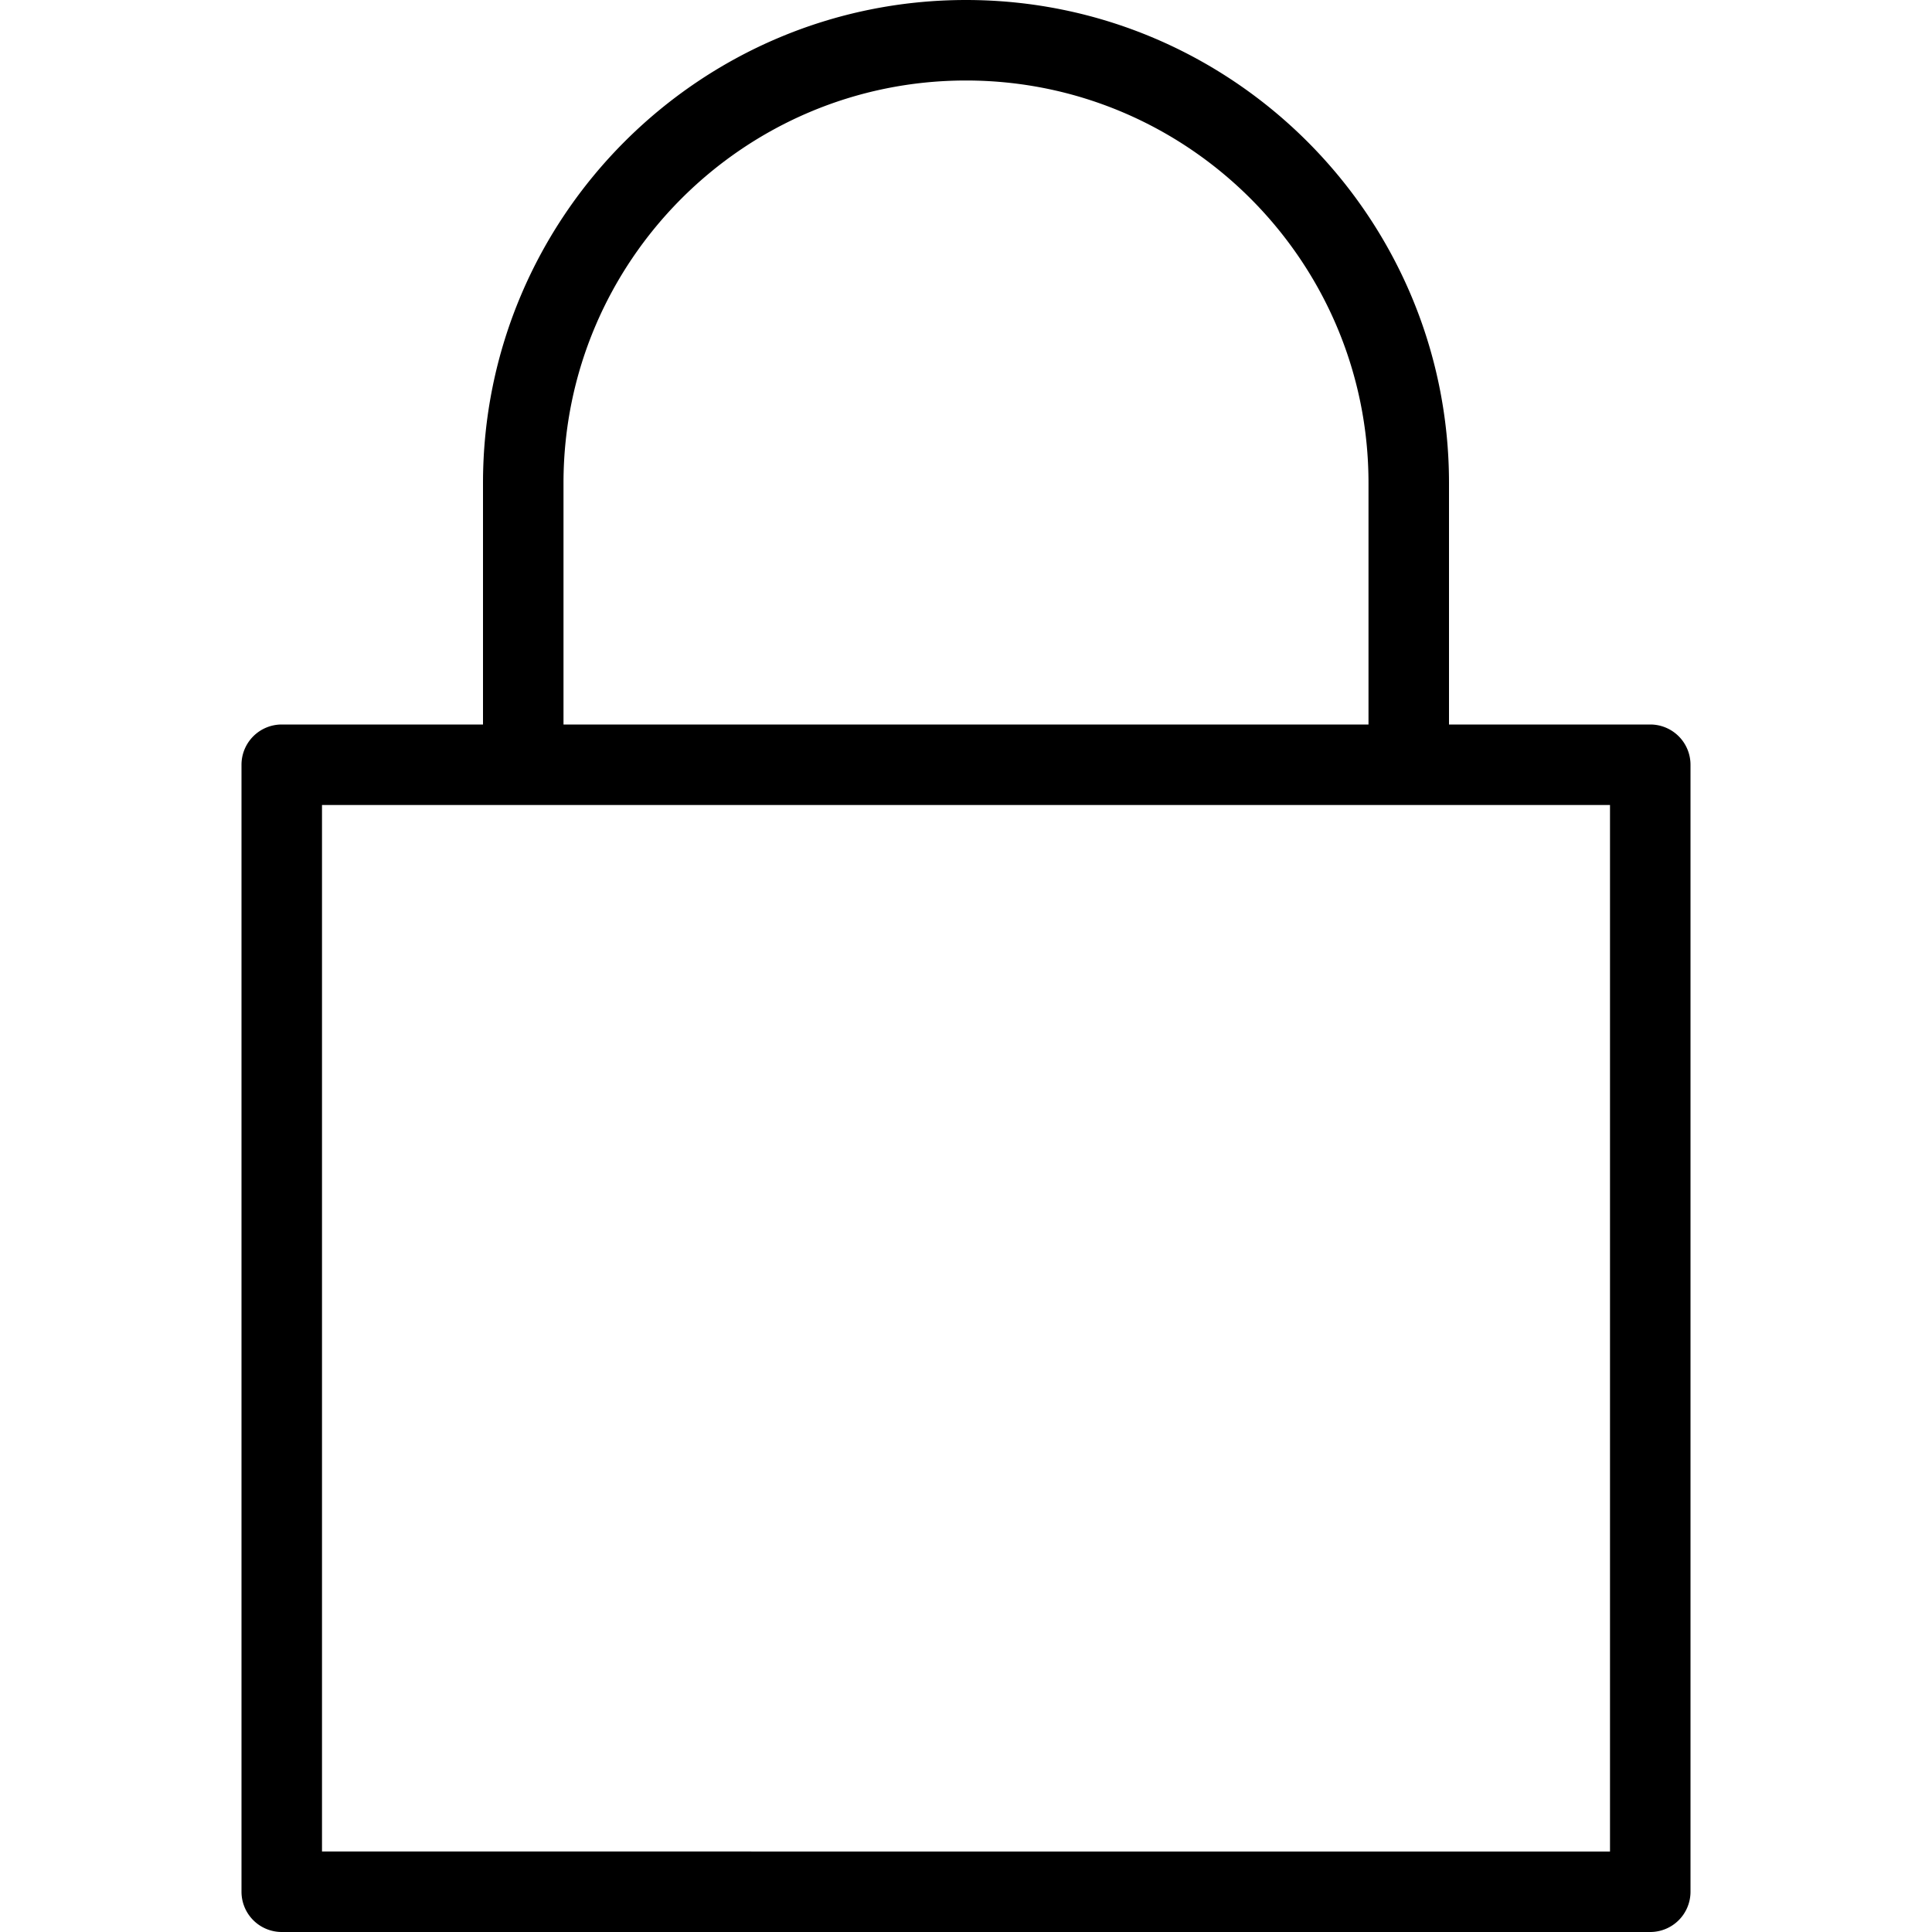 <svg xmlns="http://www.w3.org/2000/svg" width="24" height="24" viewBox="0 0 24 24"><path d="M3.5 24h17a.5.5 0 0 0 .5-.5v-14a.5.5 0 0 0-.5-.5H18V6c0-3.309-2.691-6-6-6S6 2.691 6 6v3H3.5a.5.5 0 0 0-.5.5v14a.5.5 0 0 0 .5.5zM7 6c0-2.757 2.243-5 5-5s5 2.243 5 5v3H7V6zm-3 4h16v13H4V10z"/></svg>